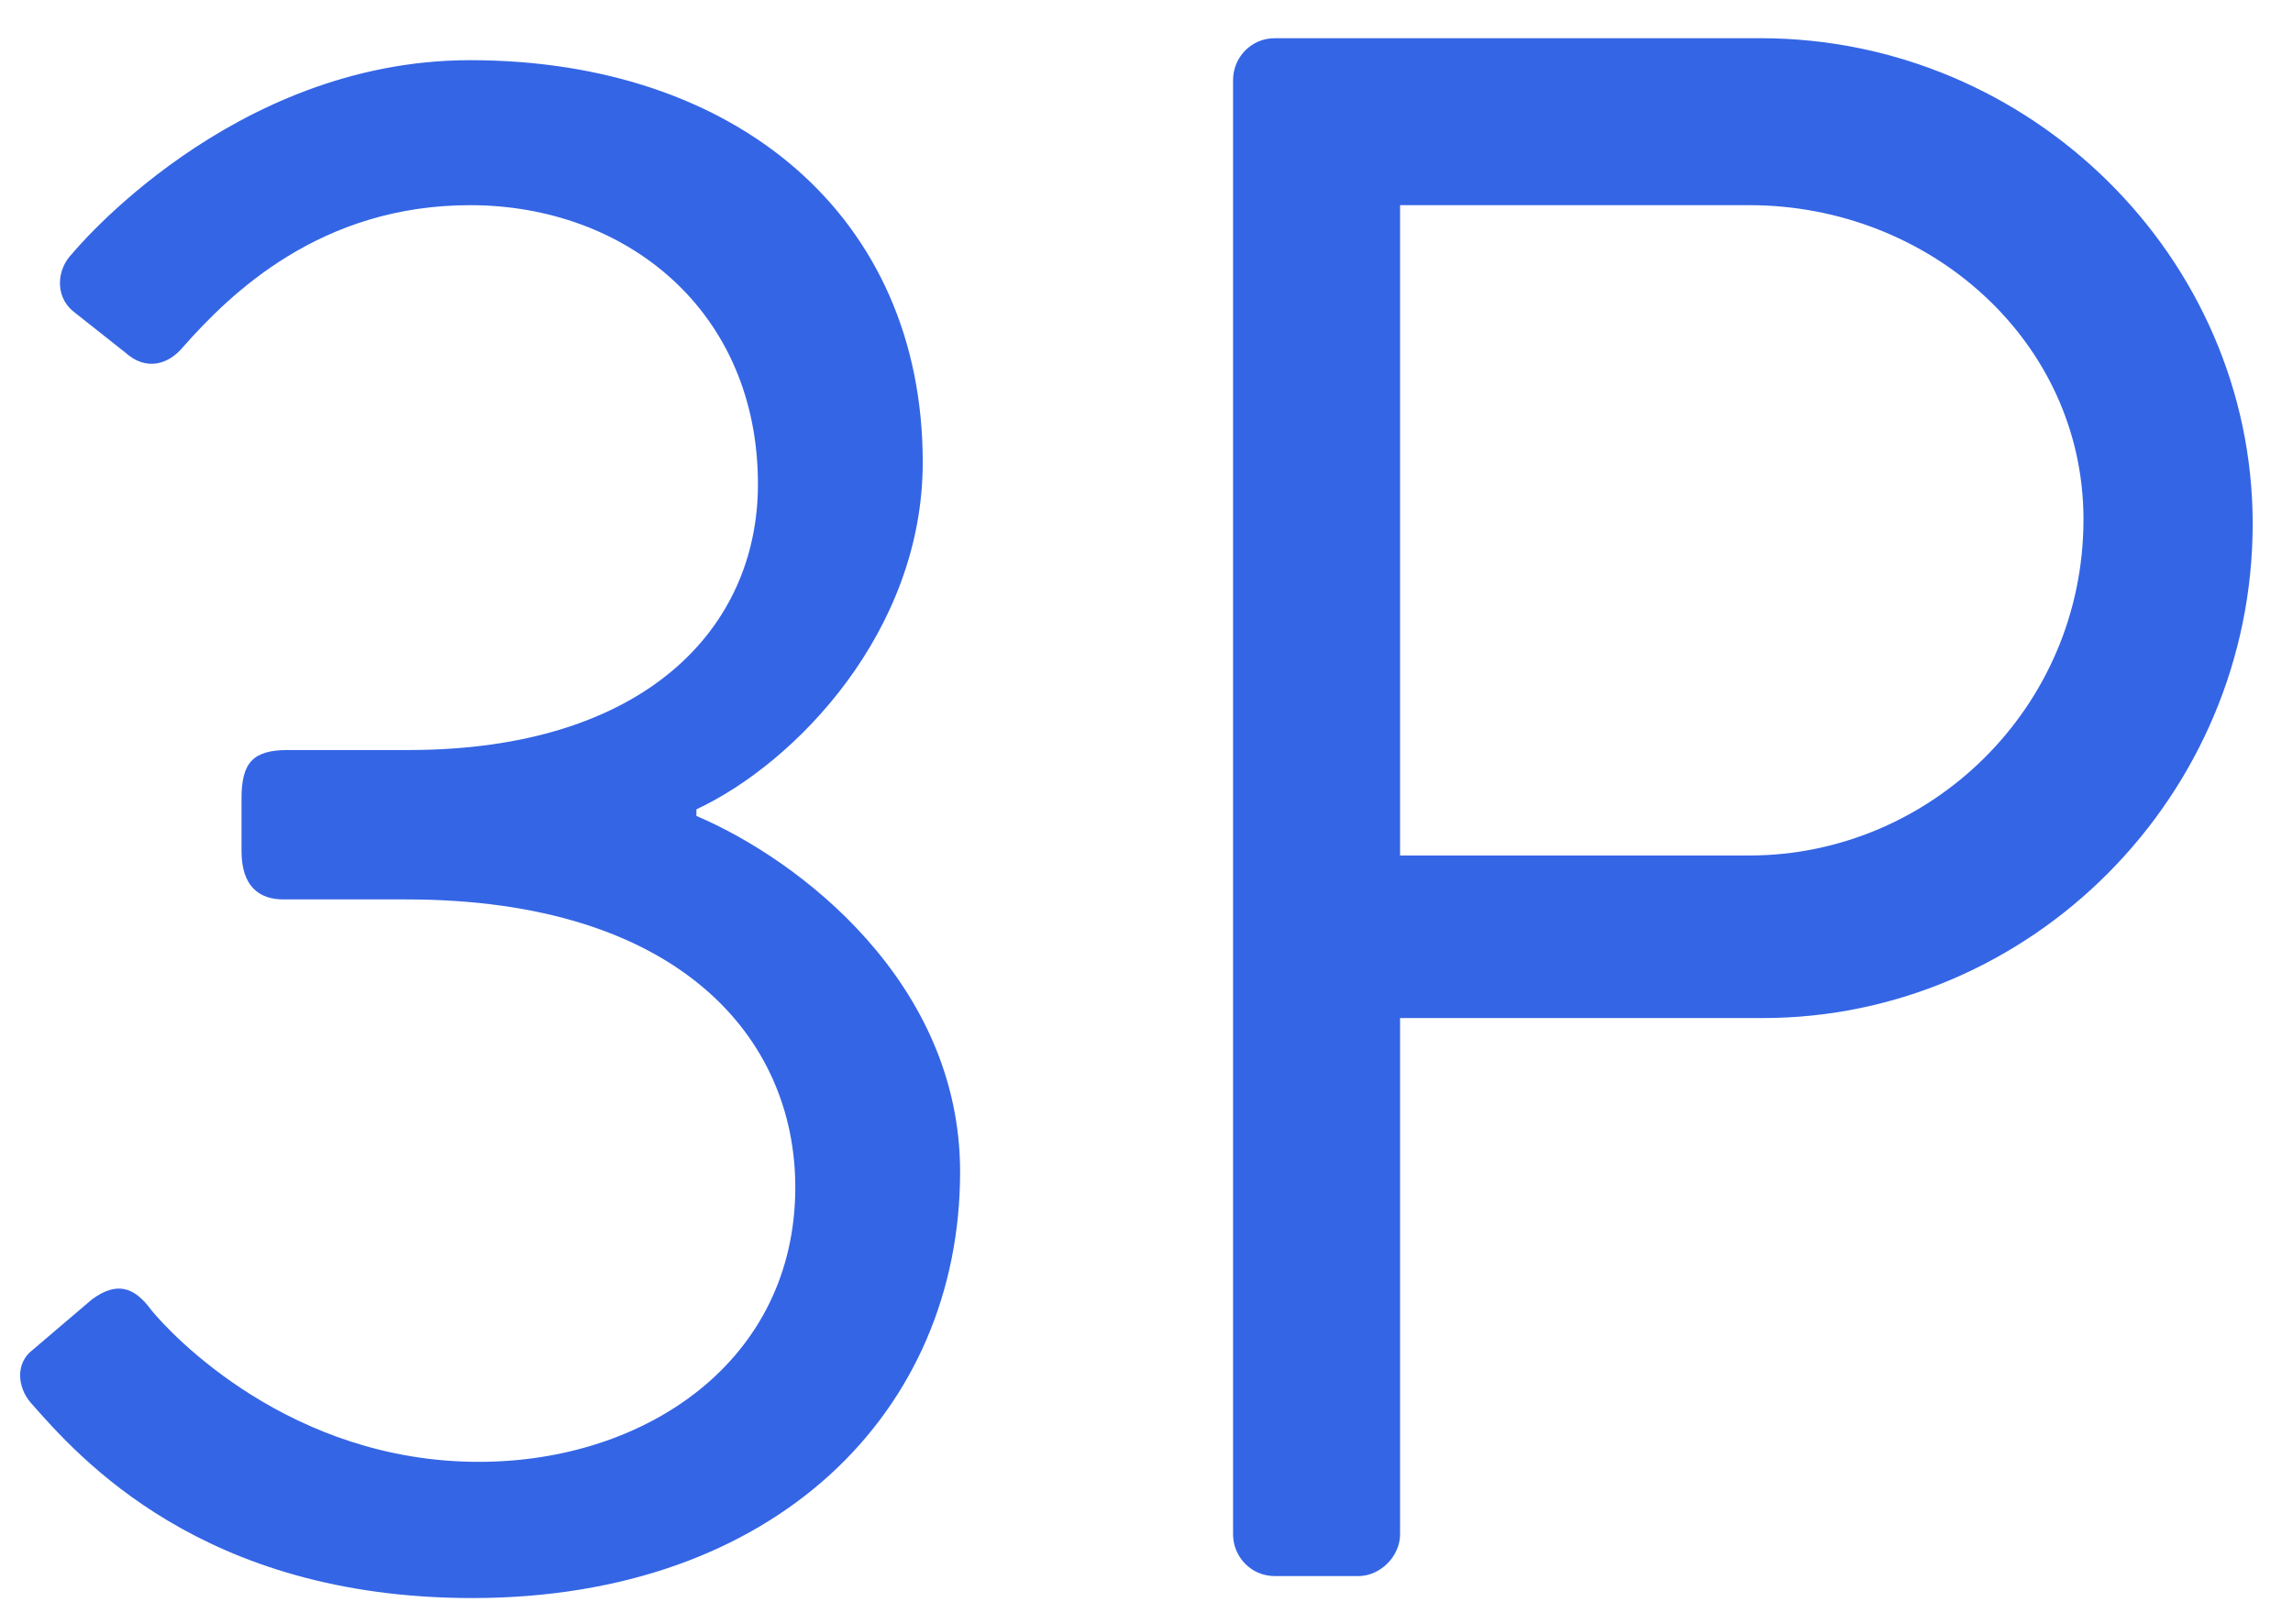 <svg width="48" height="34" viewBox="0 0 48 34" fill="none" xmlns="http://www.w3.org/2000/svg">
<path d="M0.64 29.366C1.652 30.516 4.228 33.46 9.886 33.46C16.234 33.46 20.098 29.55 20.098 24.536C20.098 20.58 16.74 18.004 14.578 17.084V16.946C16.648 15.98 19.316 13.22 19.316 9.678C19.316 4.526 15.406 1.26 9.84 1.26C4.826 1.26 1.514 5.308 1.514 5.308C1.192 5.63 1.146 6.182 1.514 6.504L2.618 7.378C3.078 7.792 3.538 7.608 3.814 7.286C4.826 6.136 6.712 4.296 9.84 4.296C13.106 4.296 15.866 6.504 15.866 10.138C15.866 13.174 13.474 15.704 8.552 15.704H6.022C5.286 15.704 5.056 15.98 5.056 16.716V17.82C5.056 18.556 5.424 18.832 5.93 18.832H8.506C14.21 18.832 16.648 21.73 16.648 24.858C16.648 28.492 13.52 30.608 10.024 30.608C6.068 30.608 3.584 27.94 3.17 27.434C2.802 26.928 2.434 26.836 1.928 27.204L0.686 28.262C0.318 28.538 0.364 29.044 0.64 29.366ZM25.812 32.126C25.812 32.586 26.18 33 26.686 33H28.434C28.894 33 29.308 32.586 29.308 32.126V21.316H36.898C42.51 21.316 47.156 16.67 47.156 10.966C47.156 5.4 42.51 0.8 36.852 0.8H26.686C26.18 0.8 25.812 1.214 25.812 1.674V32.126ZM29.308 17.912V4.296H36.622C40.394 4.296 43.614 7.148 43.614 10.874C43.614 14.83 40.394 17.912 36.622 17.912H29.308Z" fill="#3465E5"/>
</svg>
